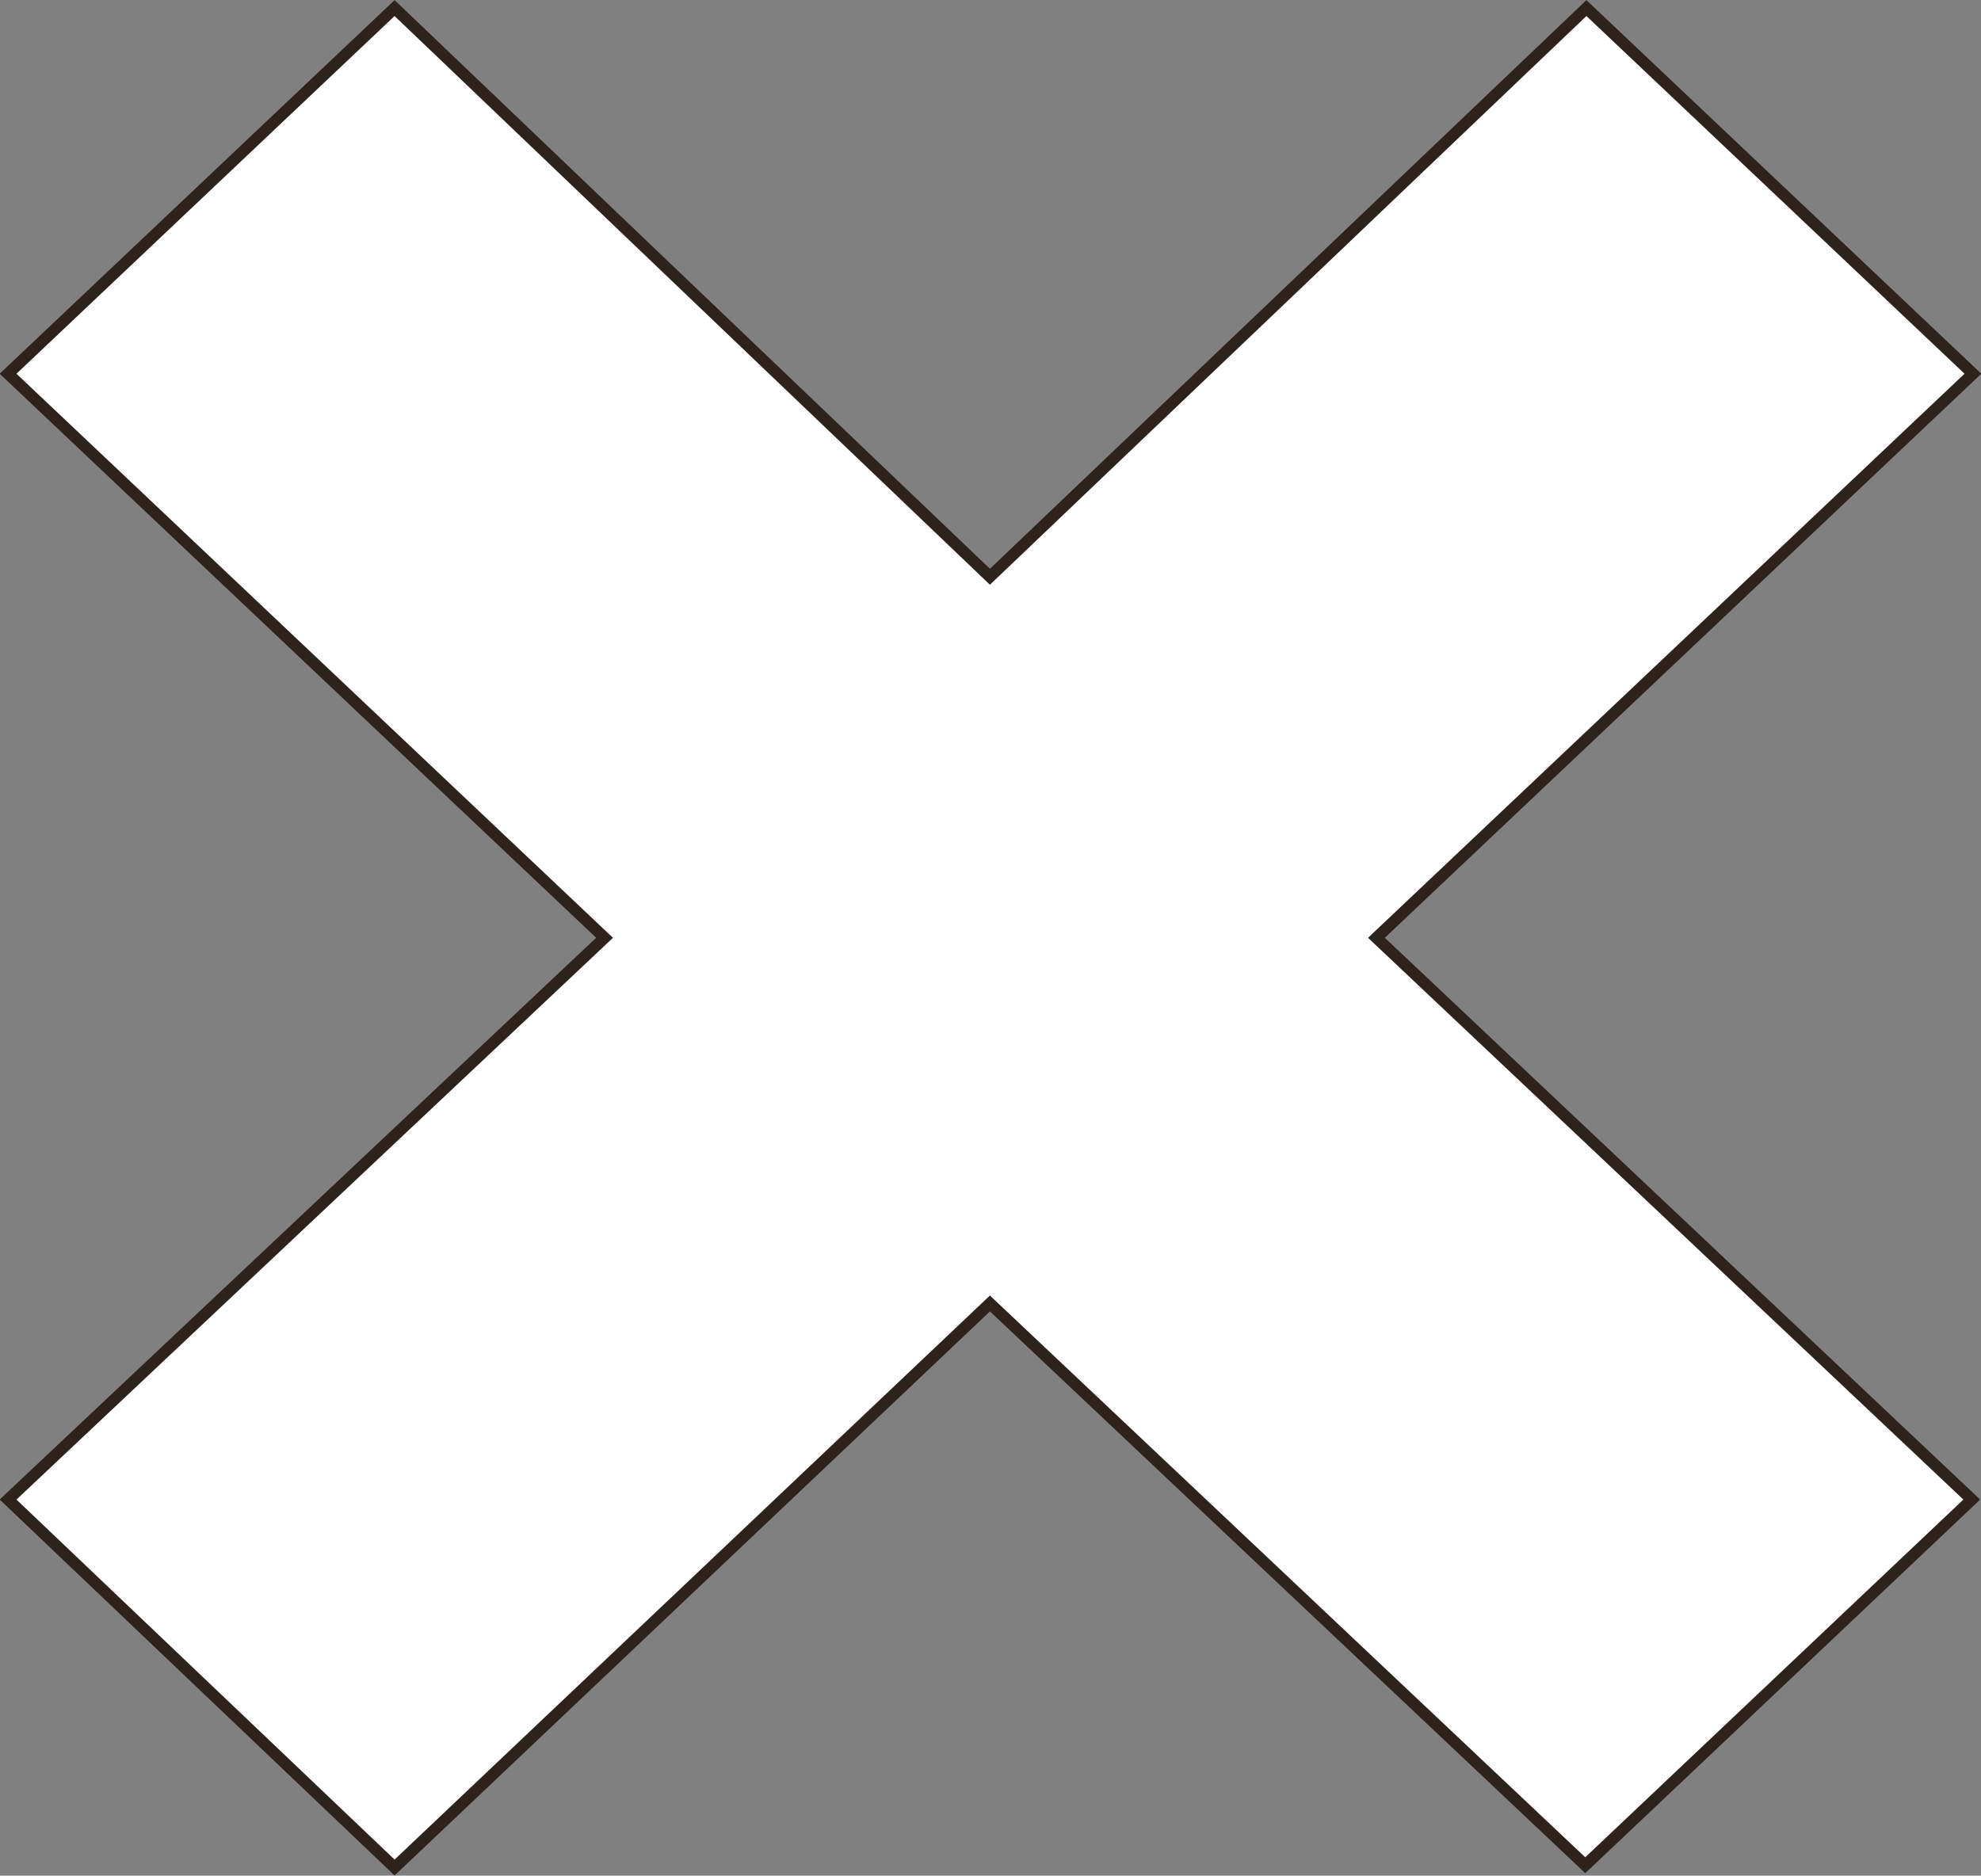 <svg xmlns="http://www.w3.org/2000/svg" viewBox="0 0 17.17 16.26"><rect x="0" y="0" width="17.17" height="16.26" fill="#808080" stroke="none"/><defs><style>.cls-1{fill:#fff;stroke:#2d221c;stroke-miterlimit:10;stroke-width:0.1px;}</style></defs><title>
cross-iconldpi</title><g id="Layer_2" data-name="Layer 2"><g id="Layer_1-2" data-name="Layer 1"><path class="cls-1" d="M3.42,16.19.07,13,5.24,8.13.07,3.24,3.42.07,8.58,5,13.75.07l3.35,3.17L11.93,8.13,17.09,13l-3.35,3.17L8.58,11.3Z"/></g></g></svg>
